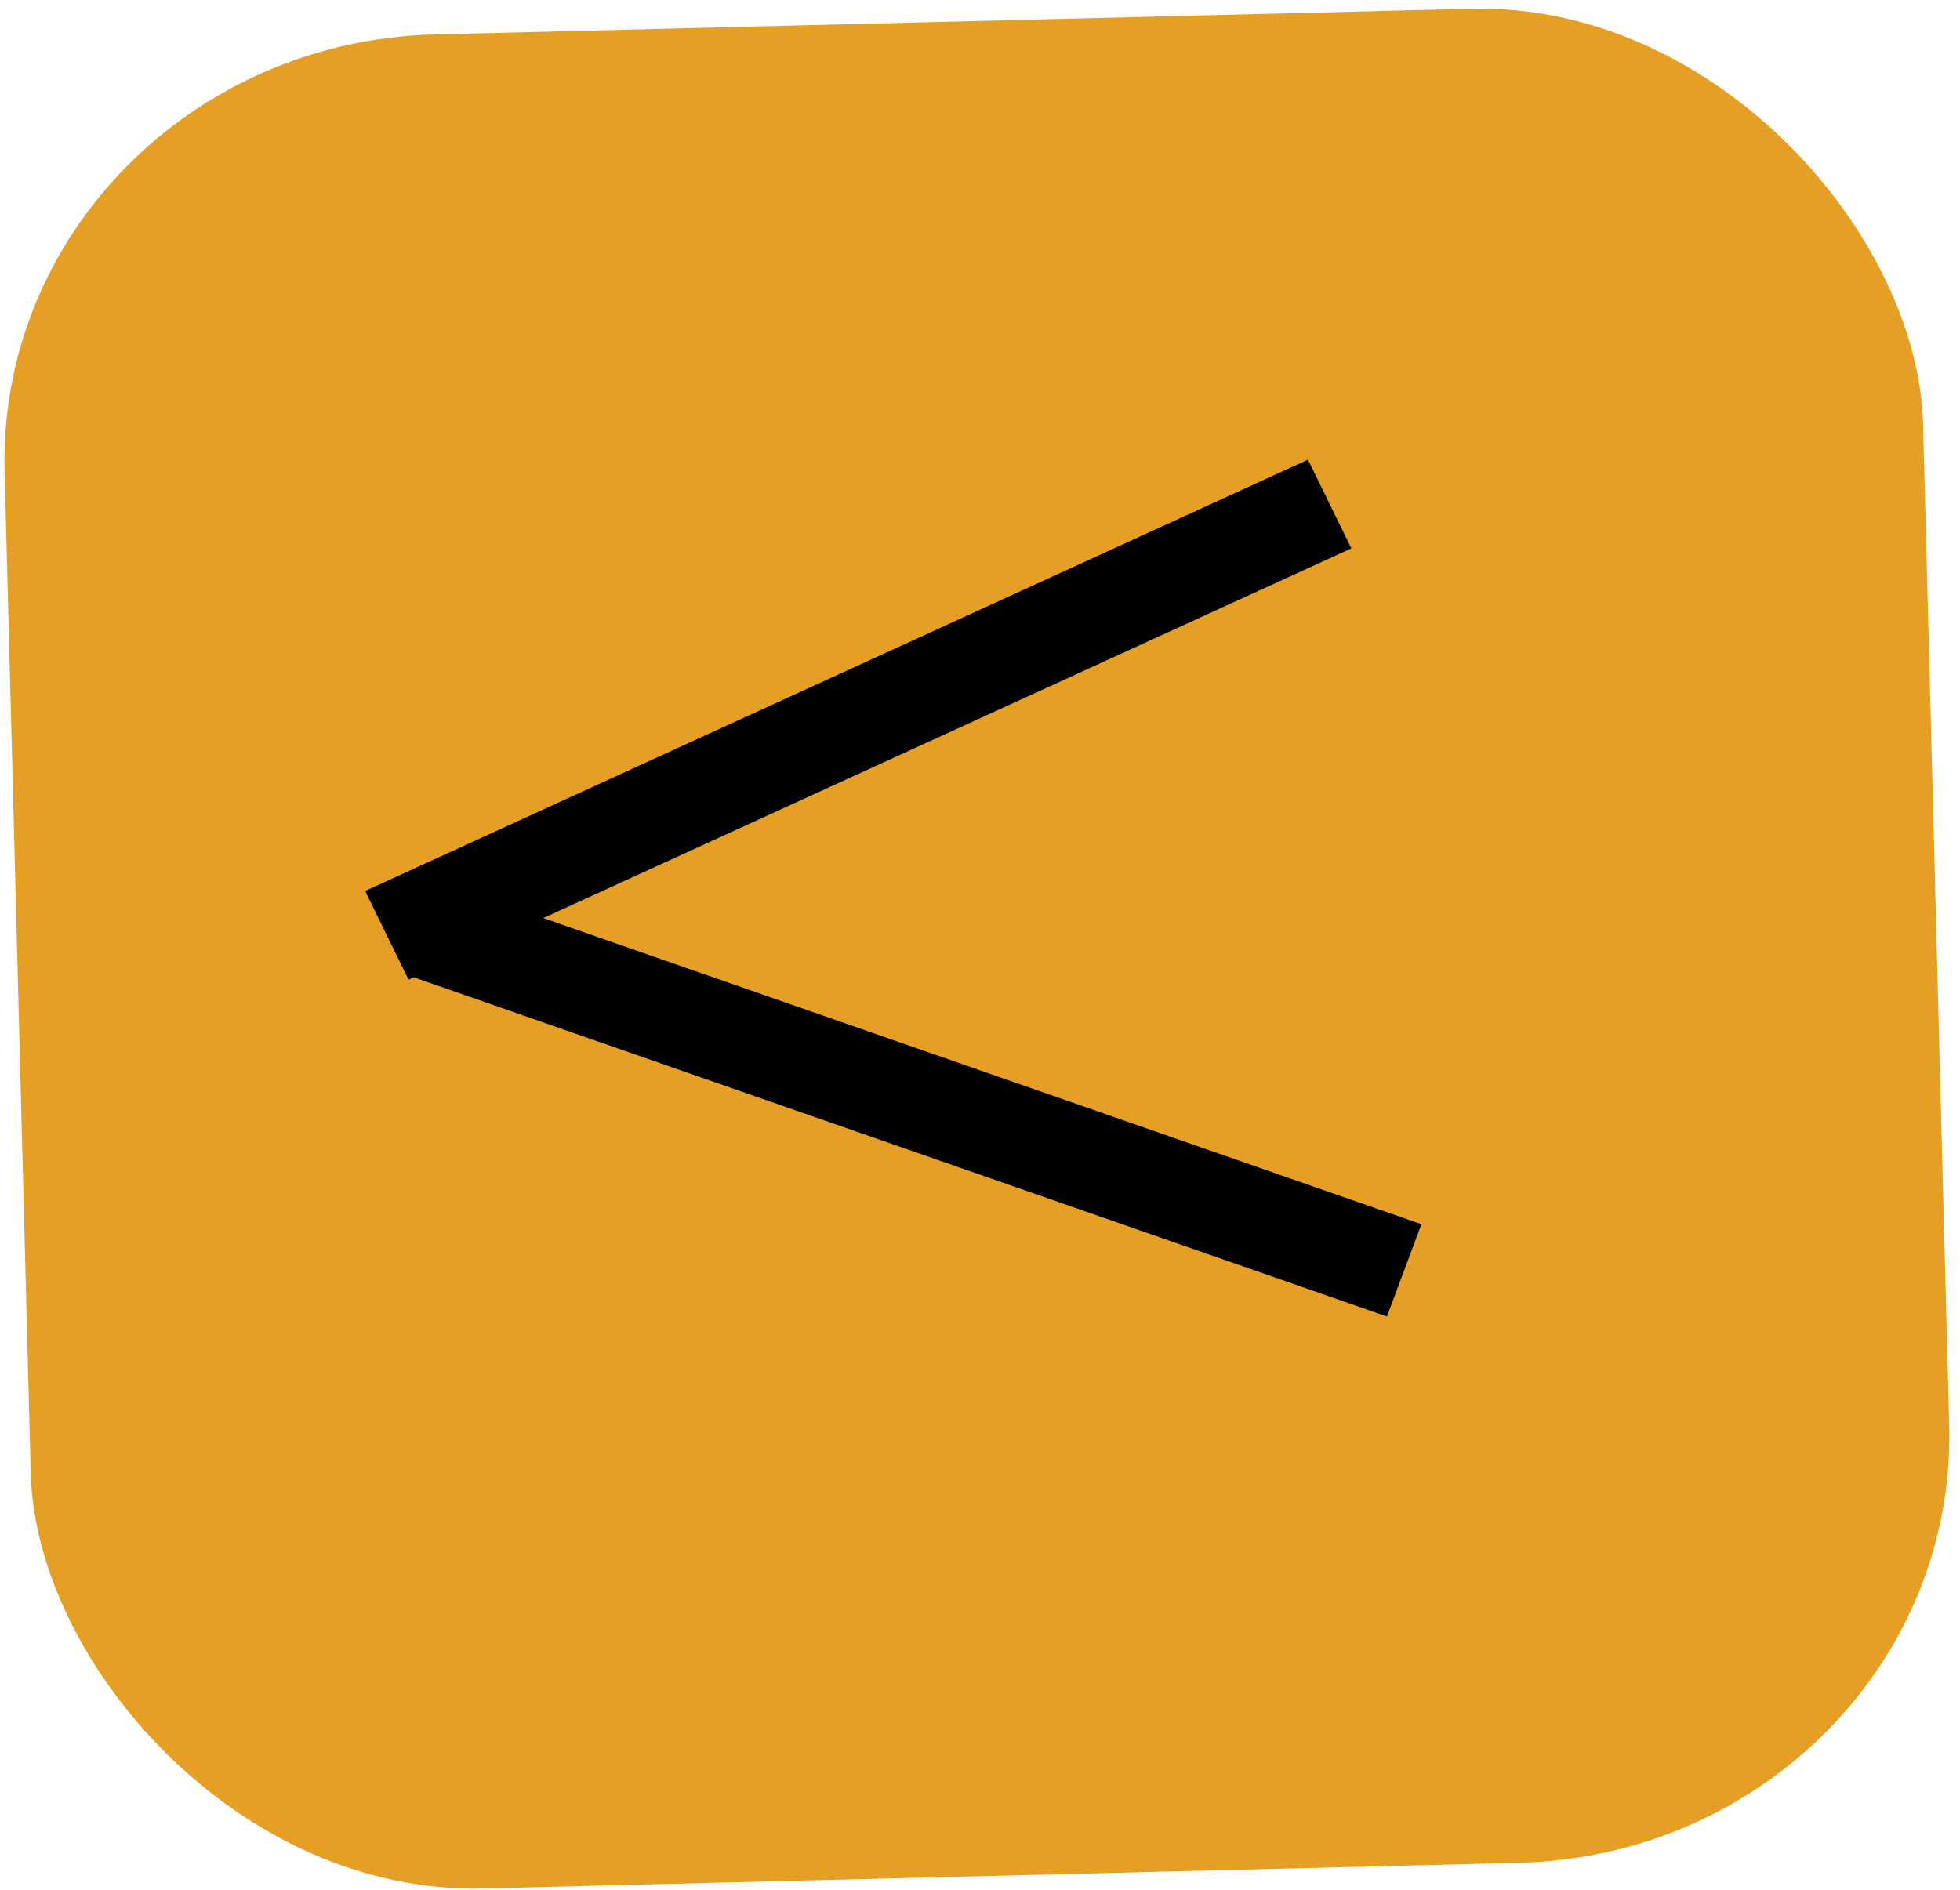 <?xml version="1.0" encoding="UTF-8" standalone="no"?>
<!-- Created with Inkscape (http://www.inkscape.org/) -->

<svg
   width="30.776"
   height="29.685"
   viewBox="0 0 8.143 7.854"
   version="1.1"
   id="svg1"
   xml:space="preserve"
   inkscape:export-filename="cablesdañados.svg"
   inkscape:export-xdpi="96"
   inkscape:export-ydpi="96"
   xmlns:inkscape="http://www.inkscape.org/namespaces/inkscape"
   xmlns:sodipodi="http://sodipodi.sourceforge.net/DTD/sodipodi-0.dtd"
   xmlns="http://www.w3.org/2000/svg"
   xmlns:svg="http://www.w3.org/2000/svg"><sodipodi:namedview
     id="namedview1"
     pagecolor="#ffffff"
     bordercolor="#000000"
     borderopacity="0.25"
     inkscape:showpageshadow="2"
     inkscape:pageopacity="0.0"
     inkscape:pagecheckerboard="0"
     inkscape:deskcolor="#d1d1d1"
     inkscape:document-units="mm" /><defs
     id="defs1"><inkscape:path-effect
       effect="spiro"
       id="path-effect27"
       is_visible="true"
       lpeversion="1" /><inkscape:path-effect
       effect="spiro"
       id="path-effect27-1"
       is_visible="true"
       lpeversion="1" /></defs><g
     inkscape:label="Capa 1"
     inkscape:groupmode="layer"
     id="layer1"
     transform="translate(-0.167,-0.265)"><g
       id="g27"
       transform="matrix(-0.239,0.003,-0.003,-0.231,31.508,30.002)"
       inkscape:export-filename="btnAtras.svg"
       inkscape:export-xdpi="96"
       inkscape:export-ydpi="96"><path
         style="fill:#00ff00;stroke:#bcfafd;stroke-width:1.074"
         d=""
         id="path5"
         transform="scale(0.265)" /><rect
         style="fill:#e69f25;fill-opacity:0.996;stroke:#e69f25;stroke-width:0.265;stroke-opacity:0"
         id="rect27"
         width="33.357"
         height="33.357"
         x="-127.972"
         y="-131.227"
         ry="7.673"
         inkscape:export-filename="btnAdelante.svg"
         inkscape:export-xdpi="96"
         inkscape:export-ydpi="96"
         transform="rotate(179.276)" /><path
         style="mix-blend-mode:normal;fill:#e69f25;fill-opacity:0.996;stroke:#000000;stroke-width:1.765;stroke-dasharray:none;stroke-opacity:1"
         d="m 102.483,112.631 16.578,-7.335"
         id="path27"
         inkscape:path-effect="#path-effect27"
         inkscape:original-d="m 102.48309,112.63092 16.57814,-7.33458"
         transform="rotate(179.276,112.731,113.133)" /><path
         style="mix-blend-mode:normal;fill:#e69f25;fill-opacity:0.996;stroke:#000000;stroke-width:1.765;stroke-dasharray:none;stroke-opacity:1"
         d="m 102.483,112.631 16.578,-7.335"
         id="path27-5"
         inkscape:path-effect="#path-effect27-1"
         inkscape:original-d="m 102.48309,112.63092 16.57814,-7.33458"
         transform="rotate(-135.557,112.619,109.068)" /></g></g></svg>
